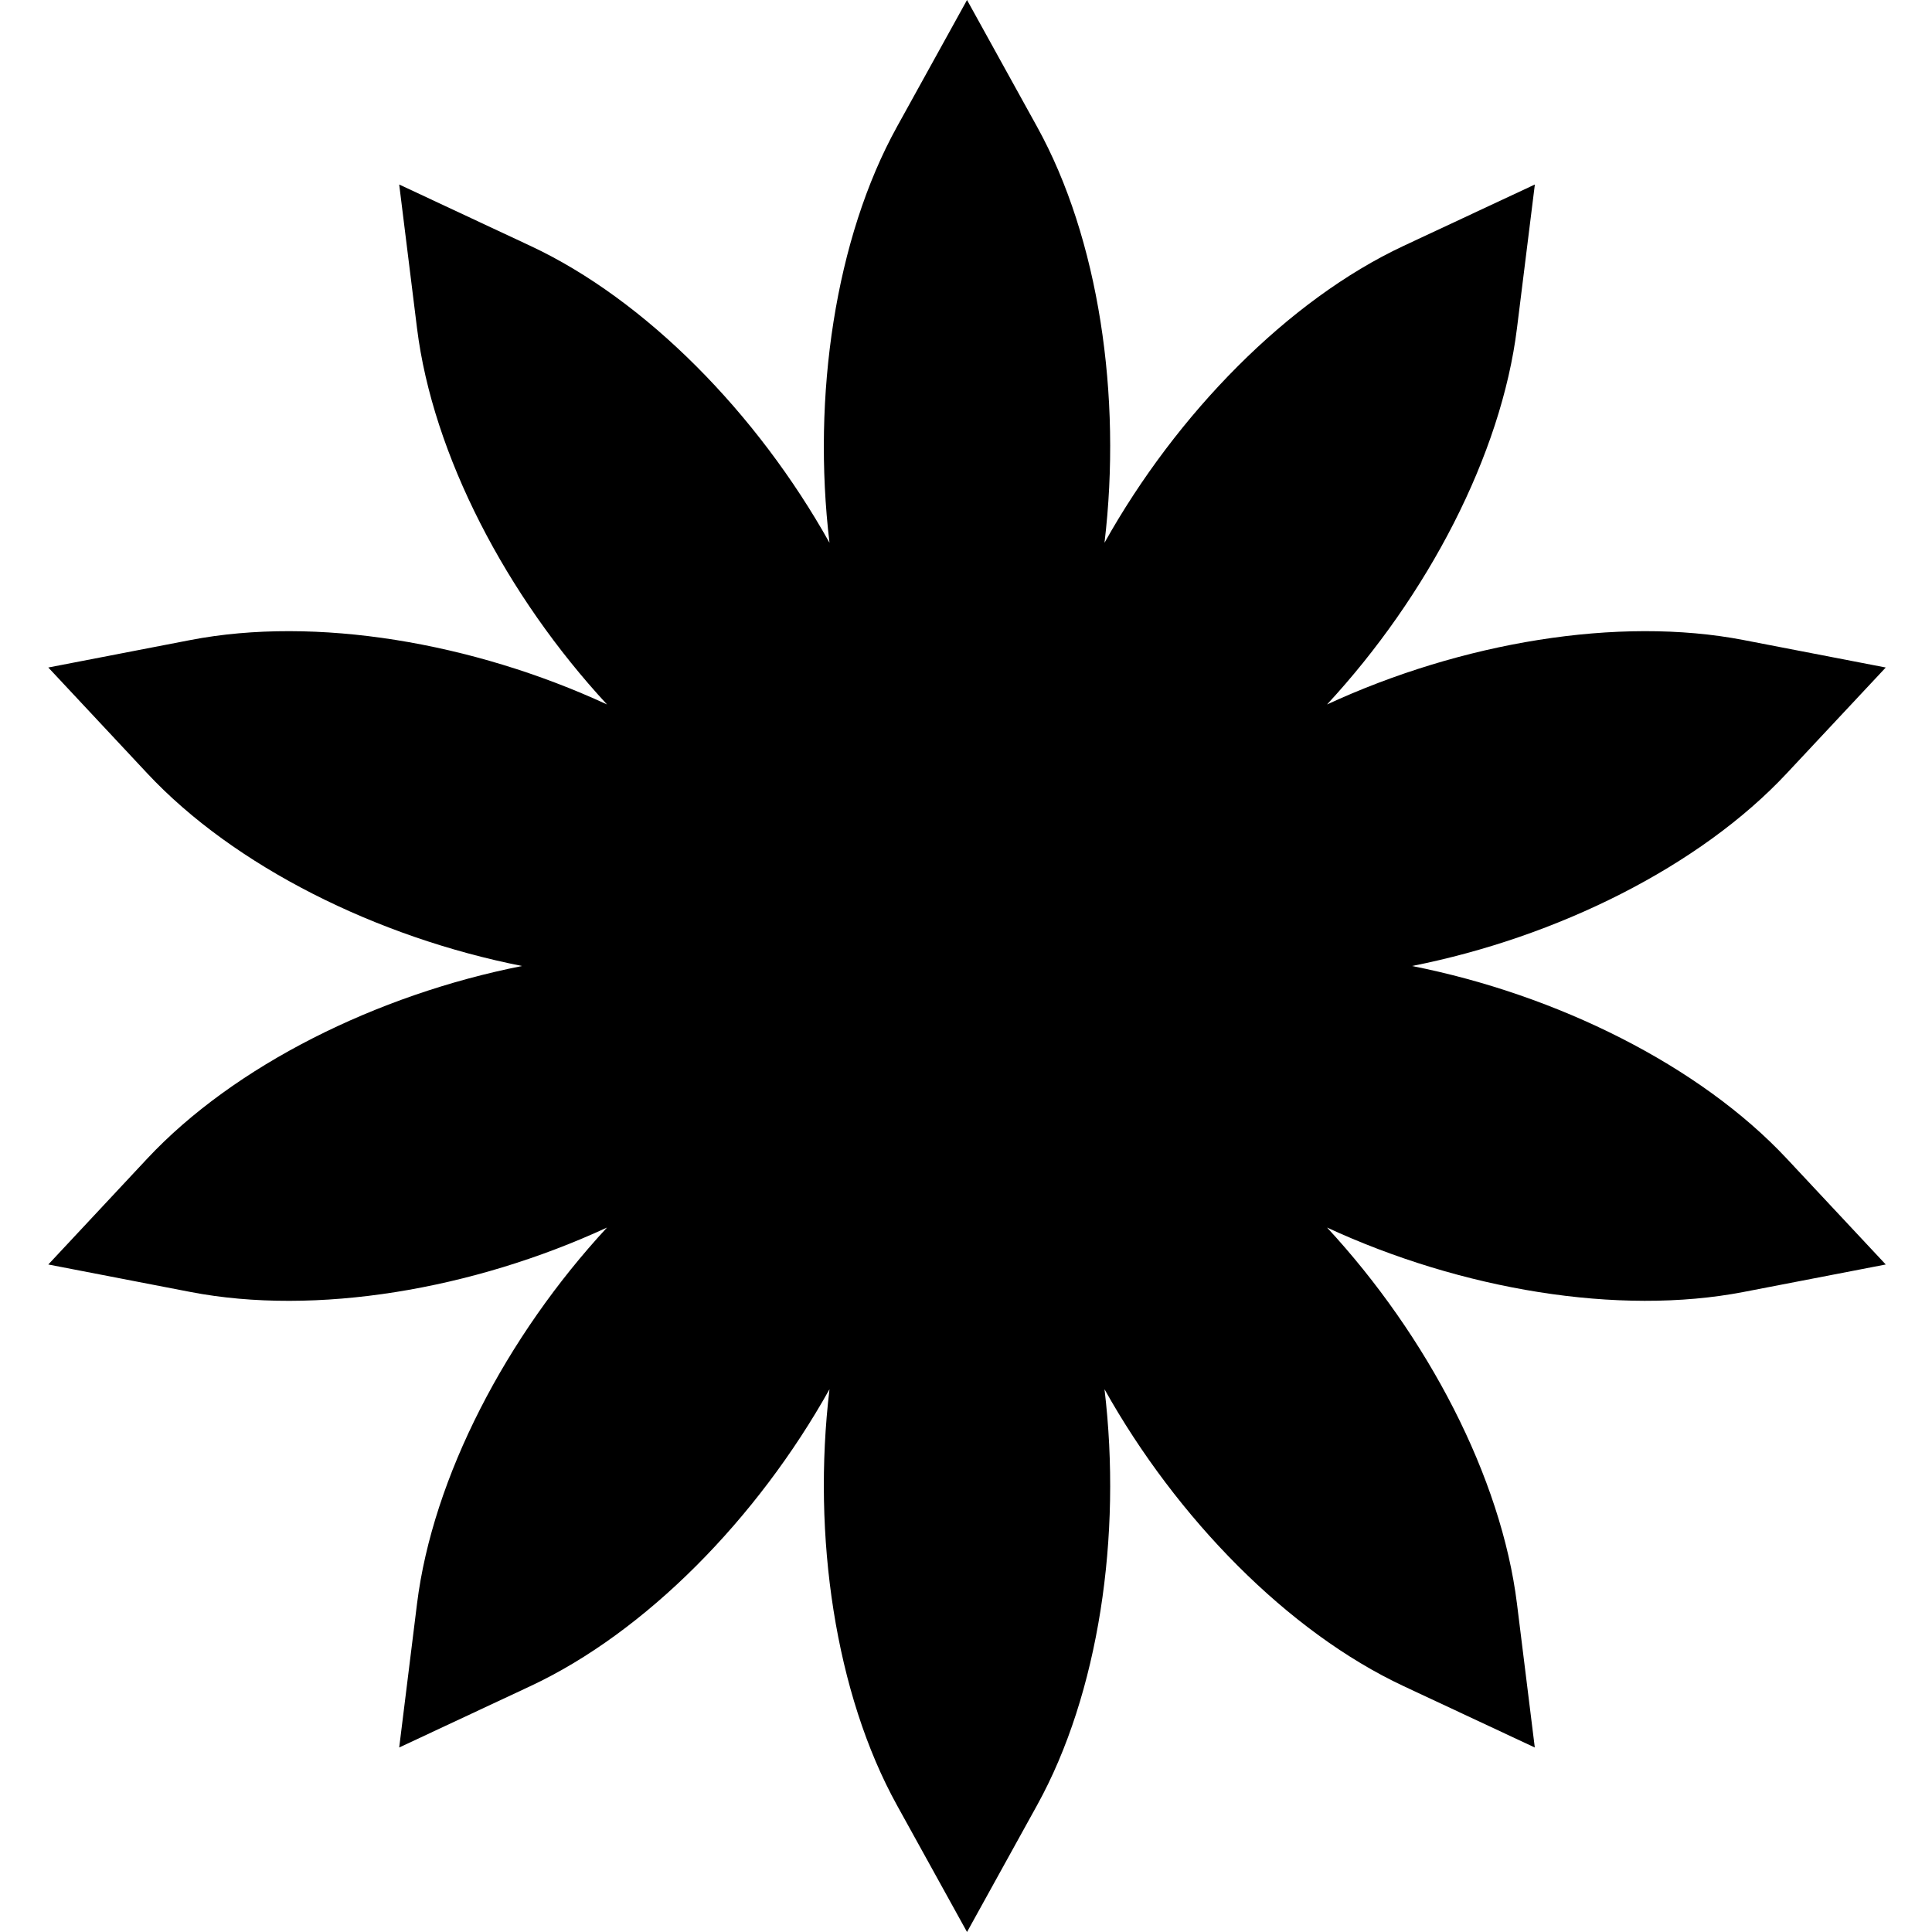 <svg width="32" height="32" viewBox="0 0 32 32" fill="none" xmlns="http://www.w3.org/2000/svg">
<g clip-path="url(#clip0_1_2193)">
<path d="M23.387 16C25.79 15.525 28.154 14.351 29.596 12.807L31.234 11.056L28.879 10.601C26.805 10.2 24.203 10.64 21.98 11.668C23.644 9.871 24.867 7.532 25.126 5.435L25.422 3.056L23.249 4.072C21.336 4.967 19.489 6.852 18.294 8.99C18.585 6.559 18.199 3.947 17.177 2.099L16.017 0L14.857 2.099C13.835 3.947 13.449 6.559 13.739 8.99C12.545 6.852 10.698 4.967 8.784 4.072L6.612 3.056L6.907 5.435C7.167 7.532 8.39 9.871 10.054 11.668C7.831 10.64 5.228 10.2 3.154 10.601L0.8 11.056L2.437 12.807C3.88 14.351 6.244 15.525 8.647 16C6.244 16.475 3.88 17.649 2.437 19.192L0.8 20.944L3.154 21.399C5.228 21.8 7.831 21.36 10.054 20.332C8.39 22.129 7.167 24.468 6.907 26.564L6.612 28.944L8.784 27.928C10.698 27.033 12.545 25.148 13.739 23.01C13.449 25.441 13.835 28.053 14.857 29.901L16.017 32L17.177 29.901C18.199 28.053 18.585 25.441 18.294 23.01C19.489 25.148 21.336 27.033 23.249 27.928L25.421 28.944L25.126 26.564C24.866 24.468 23.644 22.129 21.98 20.332C24.203 21.36 26.805 21.799 28.879 21.399L31.234 20.944L29.596 19.192C28.154 17.649 25.79 16.475 23.387 16Z" fill="currentColor"/>
</g>
<defs>
<clipPath id="clip0_1_2193">
<rect width="32" height="32" fill="white"/>
</clipPath>
</defs>
</svg>
